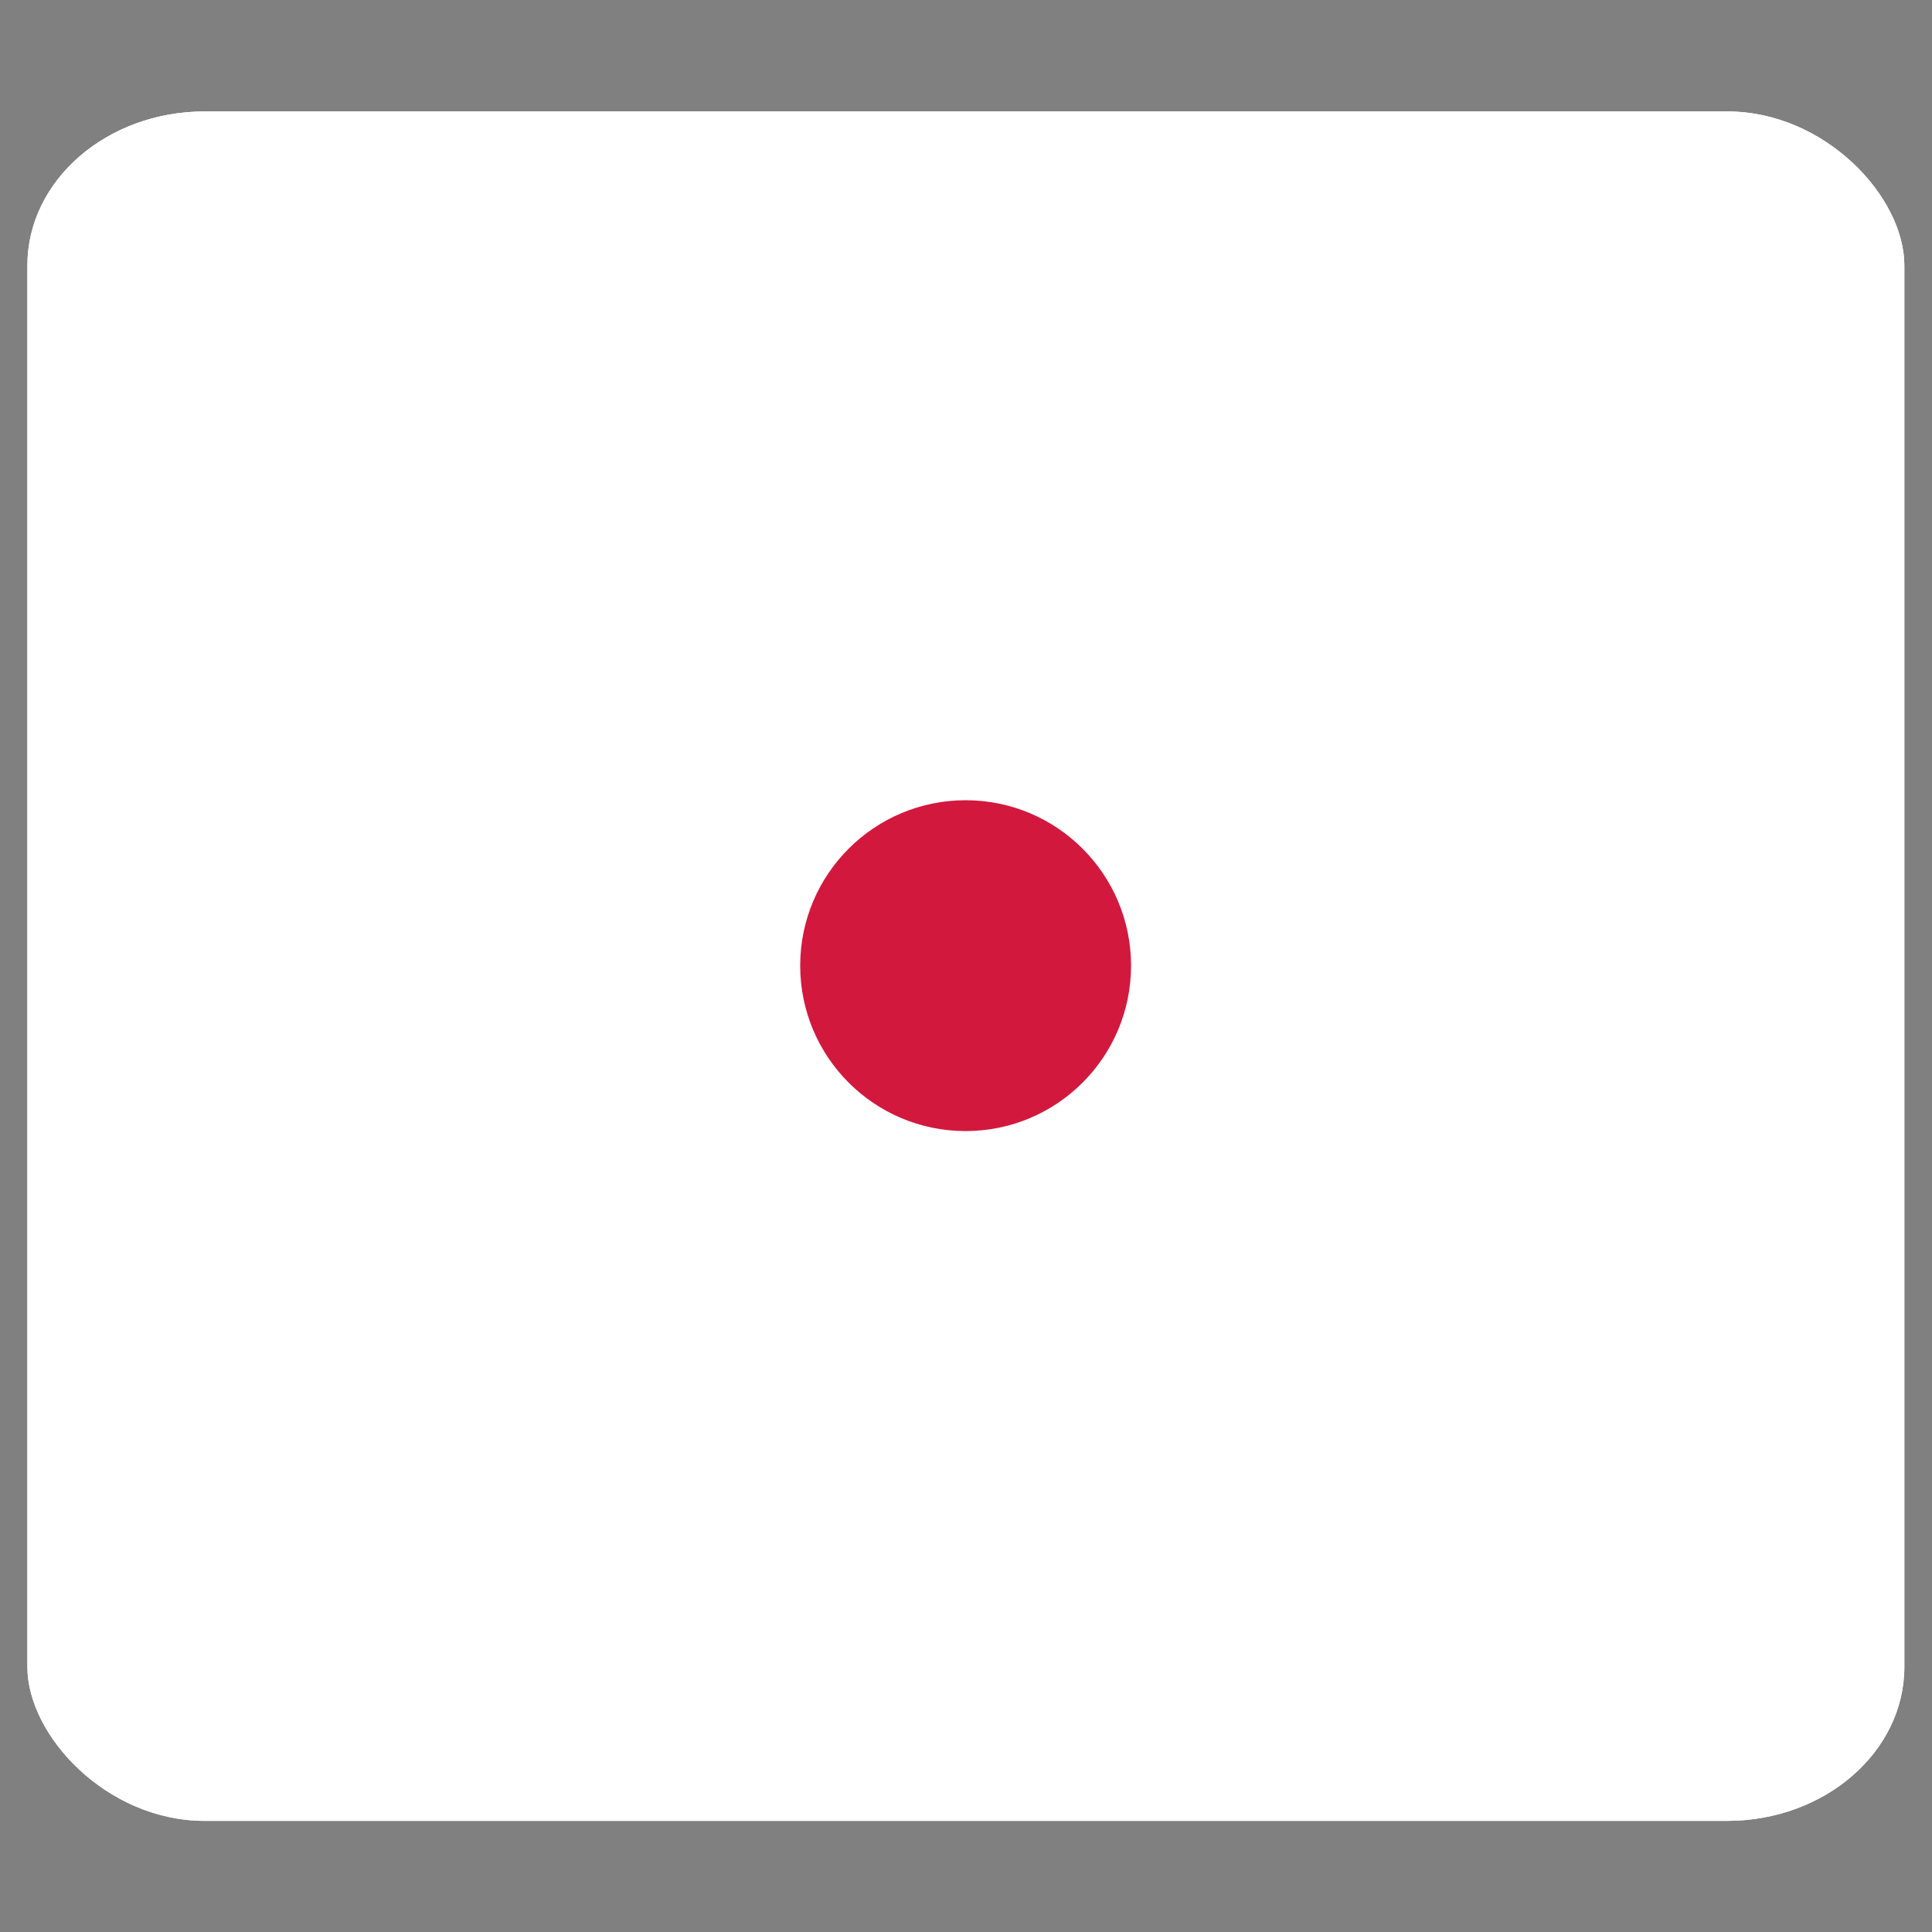 <svg cache-id="3434f7062e9743f9bdca97cd6f52d14b" id="dice-icon" xmlns="http://www.w3.org/2000/svg" xmlns:xlink="http://www.w3.org/1999/xlink" viewBox="0 0 300 300" shape-rendering="geometricPrecision" text-rendering="geometricPrecision"><rect x="0" y="0" width="300" height="300" fill="#808080" stroke="none"/><g id="dice-icon-u-facefour" transform="matrix(4.218 0 0 4.218-482.759-412.048)"><rect id="dice-icon-s-rect1" width="84.679" height="88.76" rx="8" ry="8" transform="matrix(.816 0 0 0.709 115.46 101.79)" fill="#fff" stroke-width="0"/><ellipse id="dice-icon-s-ellipse1" rx="30" ry="30" transform="matrix(.203 0 0 0.203 132.75 117.048)" fill="#3e3c3c" stroke-width="0"/><ellipse id="dice-icon-s-ellipse2" rx="30" ry="30" transform="matrix(.203 0 0 0.203 168.747 147.333)" fill="#3e3c3c" stroke-width="0"/><ellipse id="dice-icon-s-ellipse3" rx="30" ry="30" transform="matrix(.203 0 0 0.203 132.75 147.333)" fill="#3e3c3c" stroke-width="0"/><ellipse id="dice-icon-s-ellipse4" rx="30" ry="30" transform="matrix(.203 0 0 0.203 168.747 117.048)" fill="#3e3c3c" stroke-width="0"/></g><g id="dice-icon-u-facefour2" transform="matrix(4.218 0 0 4.218-482.759-412.048)"><rect id="dice-icon-s-rect2" width="84.679" height="88.76" rx="8" ry="8" transform="matrix(.816 0 0 0.709 115.46 101.79)" fill="#fff" stroke-width="0"/><ellipse id="dice-icon-s-ellipse10" rx="30" ry="30" transform="matrix(.203 0 0 0.203 150 133.237)" fill="#d3183e" stroke-width="0"/></g></svg>

